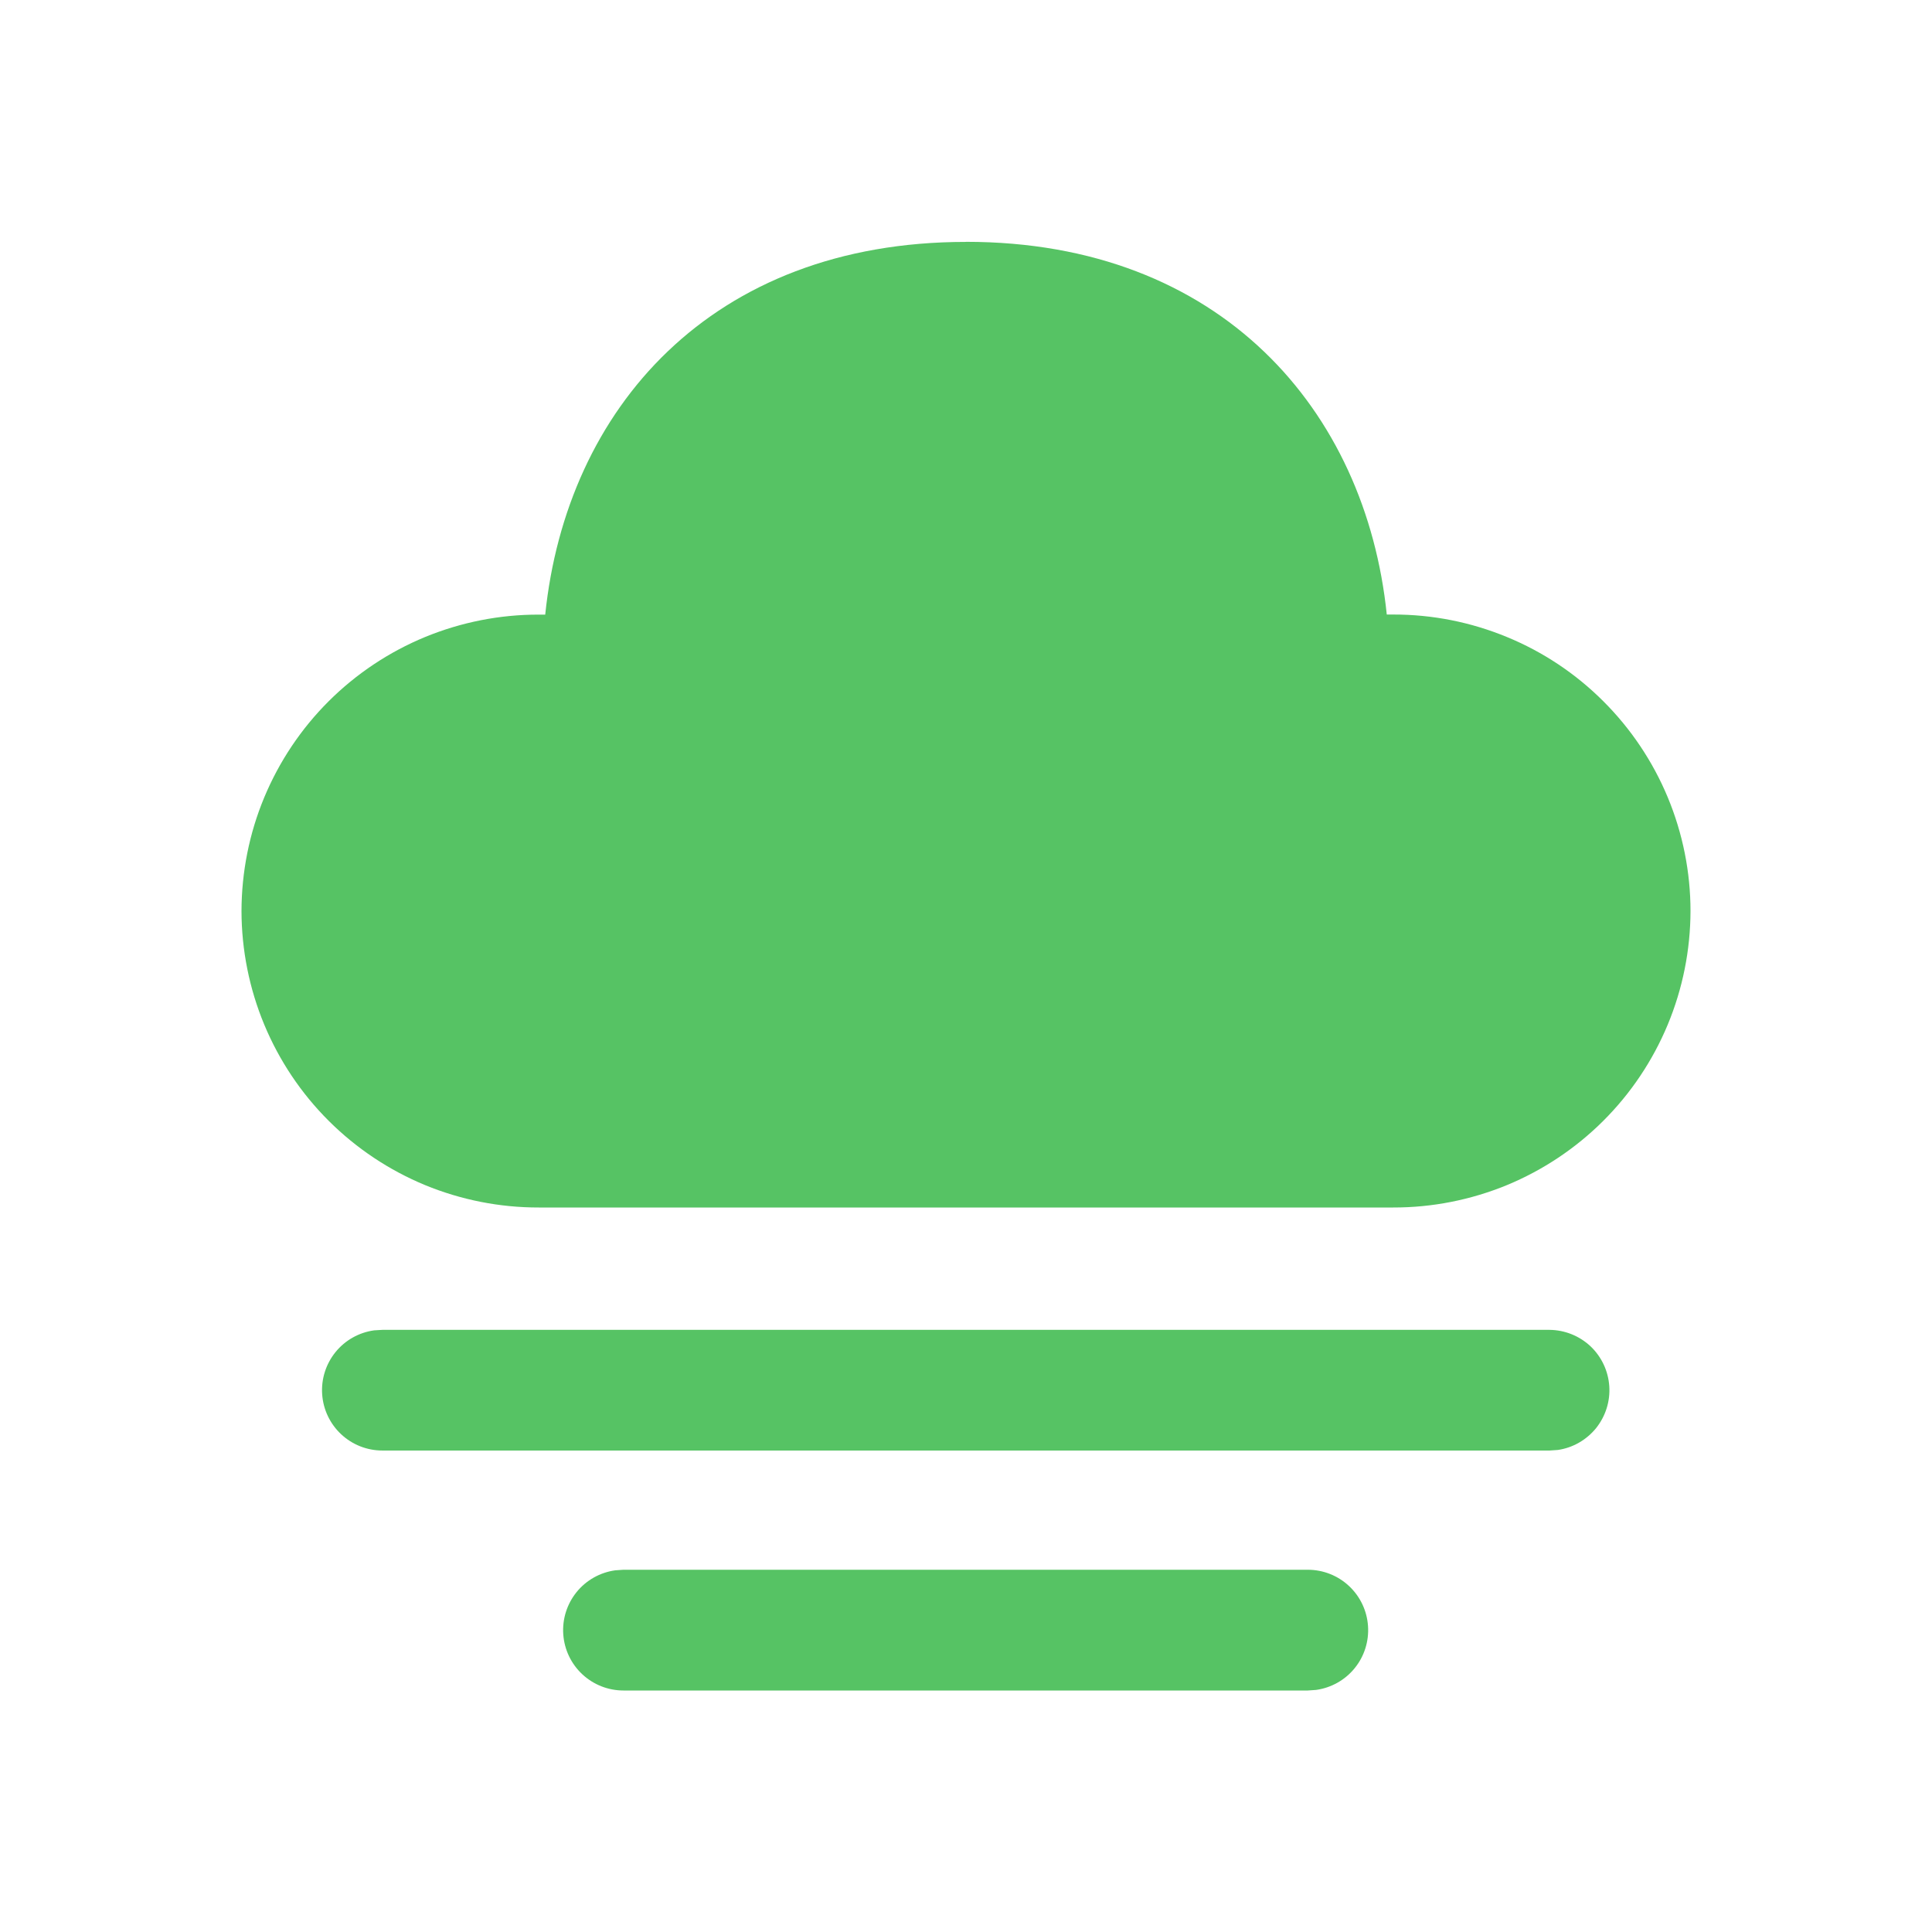 <svg width="24" height="24" viewBox="0 0 24 24" fill="none" xmlns="http://www.w3.org/2000/svg">
                            <path d="M7.745 19.5H16.246C16.436 19.5 16.619 19.572 16.758 19.702C16.897 19.832 16.981 20.009 16.994 20.199C17.007 20.388 16.948 20.576 16.828 20.723C16.708 20.871 16.536 20.967 16.348 20.993L16.246 21H7.745C7.555 21 7.372 20.928 7.233 20.798C7.094 20.668 7.01 20.491 6.997 20.301C6.984 20.111 7.044 19.924 7.163 19.777C7.283 19.629 7.455 19.533 7.643 19.507L7.745 19.5ZM4.75 16.52H19.25C19.439 16.522 19.62 16.595 19.758 16.724C19.895 16.854 19.978 17.03 19.991 17.219C20.004 17.407 19.945 17.593 19.827 17.741C19.708 17.887 19.539 17.985 19.352 18.012L19.25 18.019H4.75C4.56 18.019 4.377 17.947 4.238 17.817C4.099 17.687 4.015 17.51 4.002 17.32C3.989 17.13 4.049 16.943 4.168 16.796C4.288 16.648 4.46 16.552 4.648 16.526L4.75 16.52ZM12 3.004C15.169 3.004 16.966 5.101 17.227 7.634H17.307C17.791 7.633 18.271 7.728 18.719 7.913C19.167 8.097 19.574 8.368 19.917 8.711C20.26 9.053 20.532 9.459 20.718 9.906C20.904 10.354 21 10.834 21 11.318C20.999 11.802 20.903 12.282 20.717 12.729C20.531 13.176 20.259 13.582 19.916 13.924C19.573 14.266 19.166 14.537 18.719 14.722C18.271 14.906 17.791 15.001 17.307 15H6.693C6.209 15.001 5.729 14.906 5.281 14.722C4.834 14.537 4.427 14.266 4.084 13.924C3.741 13.582 3.469 13.176 3.283 12.729C3.097 12.282 3.001 11.802 3 11.318C3.001 10.834 3.096 10.354 3.282 9.907C3.468 9.46 3.74 9.053 4.083 8.711C4.426 8.369 4.833 8.098 5.281 7.913C5.729 7.729 6.209 7.634 6.693 7.635H6.773C7.035 5.085 8.831 3.005 12 3.005" fill="#56C364" />
                        </svg>